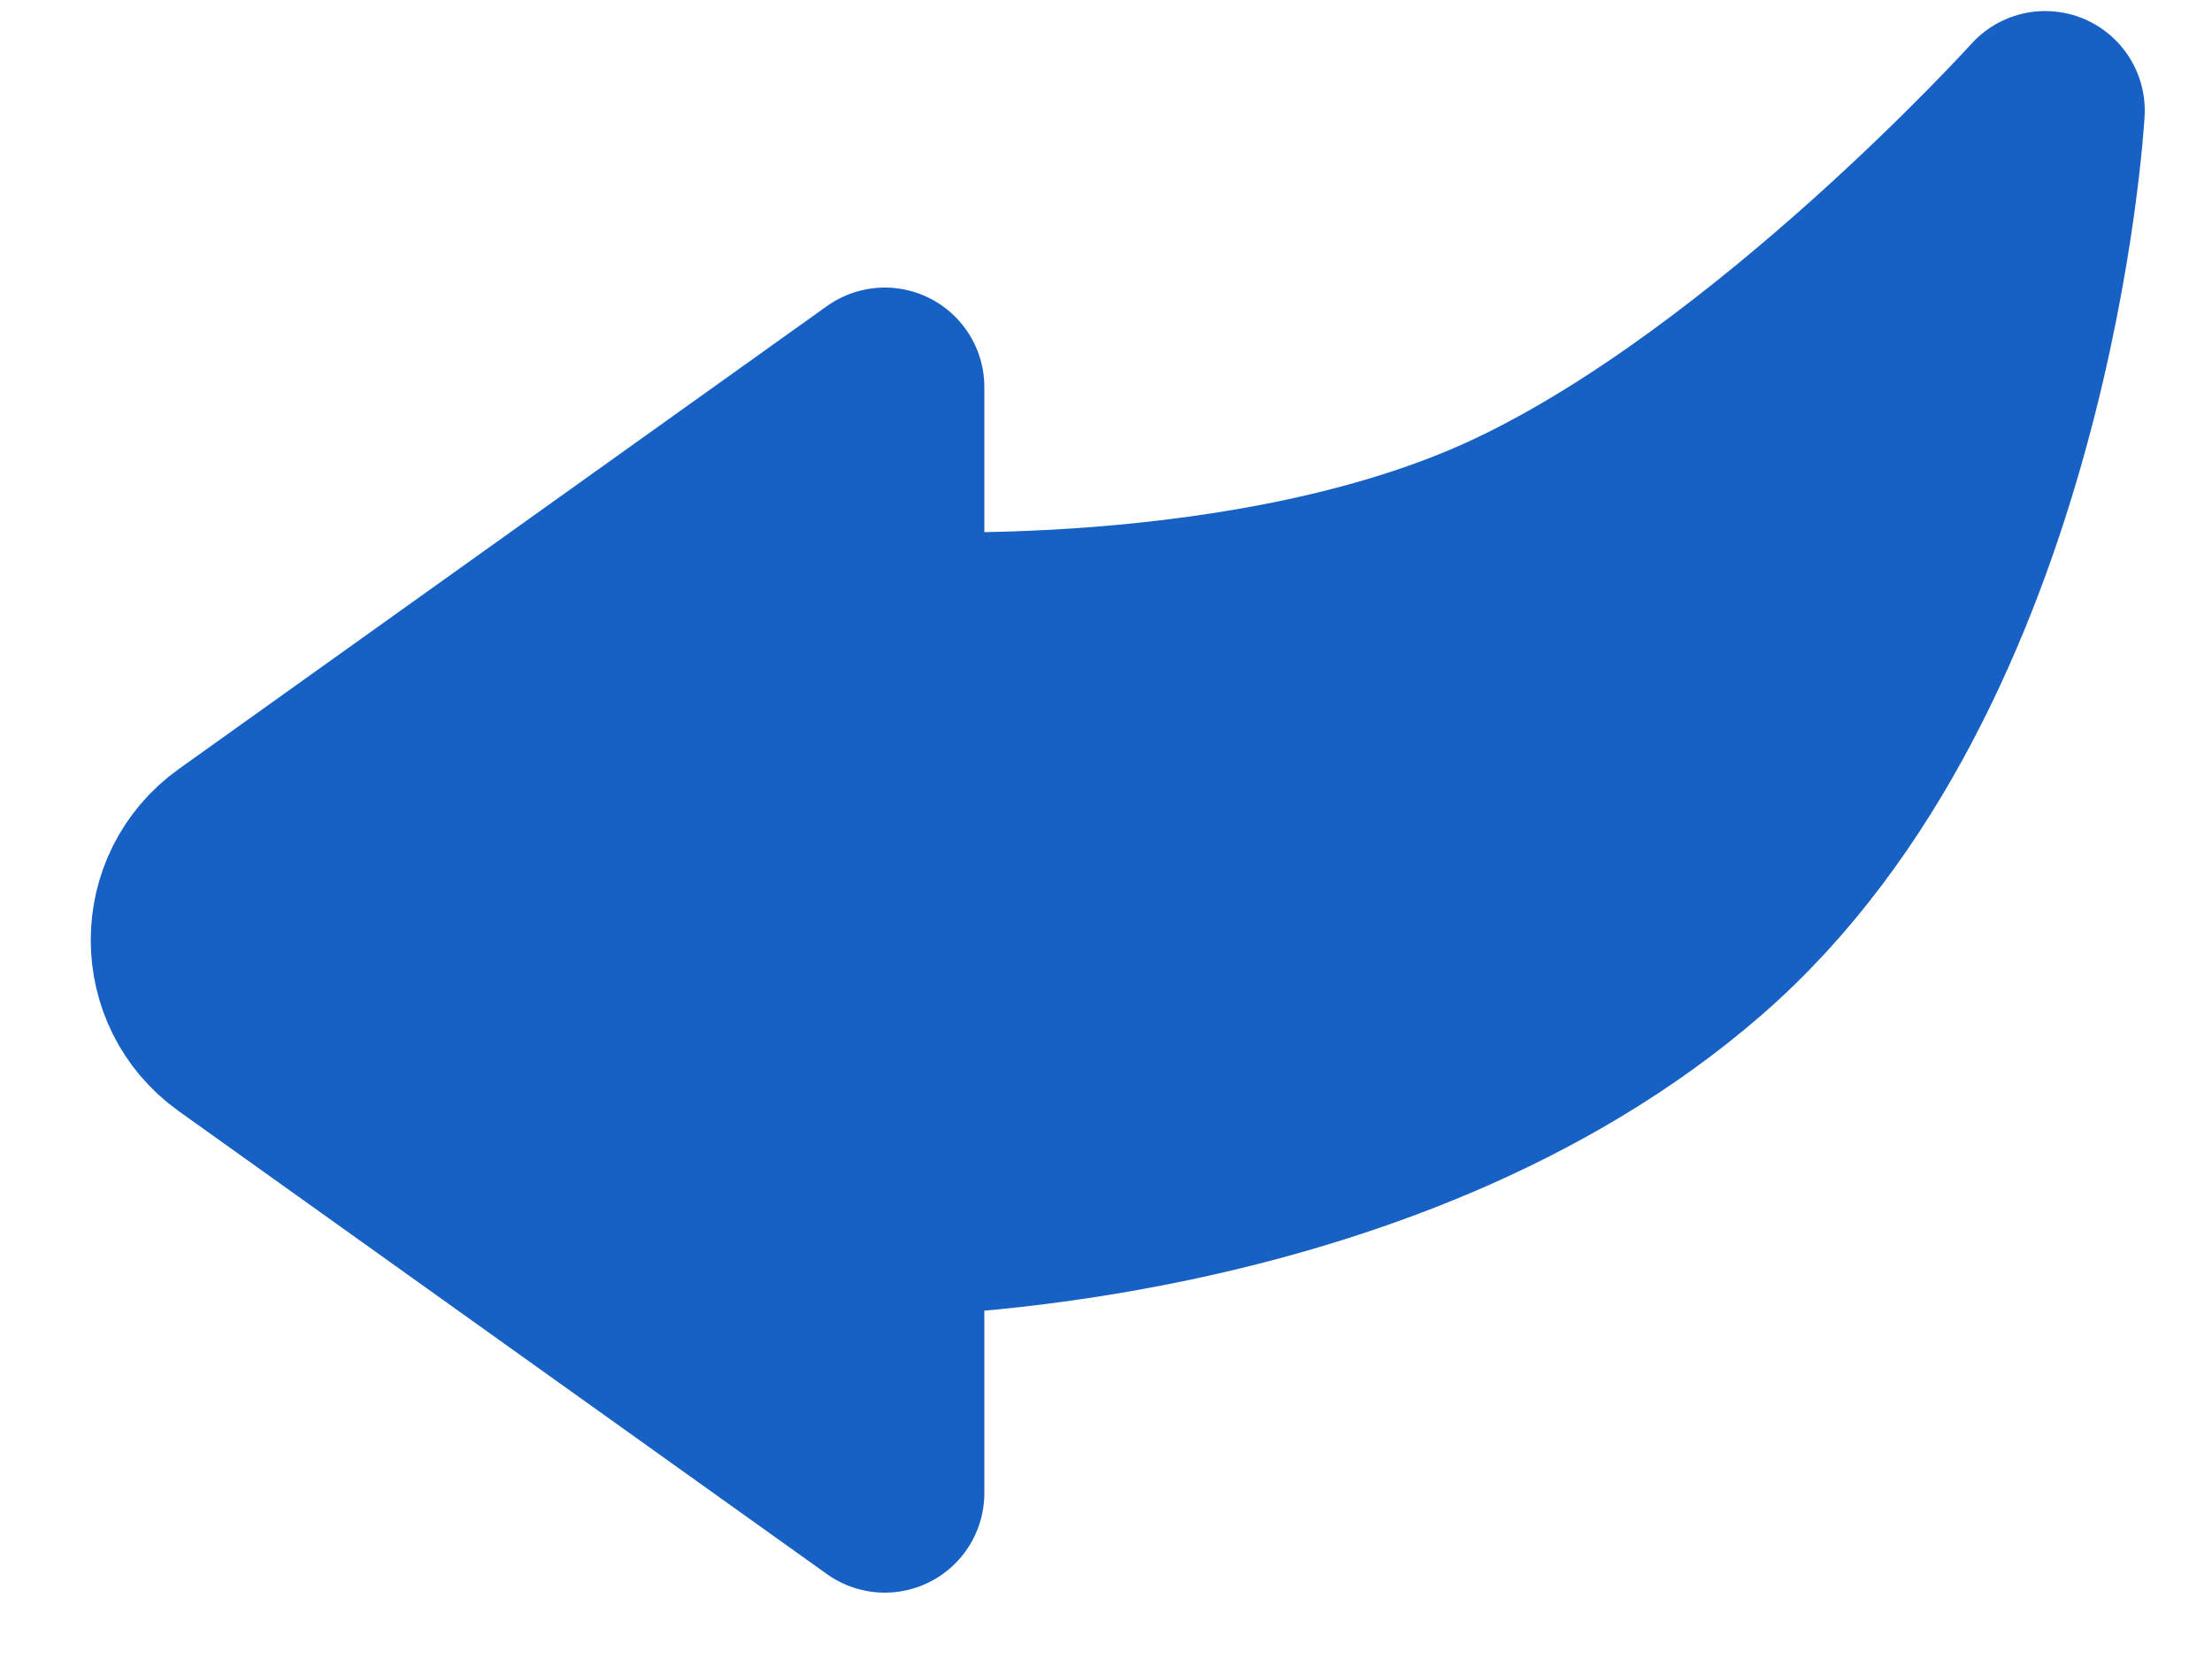 <svg width="20" height="15" viewBox="0 0 20 15" fill="none" xmlns="http://www.w3.org/2000/svg">
<path fill-rule="evenodd" clip-rule="evenodd" d="M18.492 1C18.492 1 16.078 3.669 13.71 4.784C11.342 5.9 8 5.7 8 5.7V3.5L2.139 7.686C1.581 8.085 1.581 8.915 2.139 9.314L8 13.5V11C8 11 12.456 11 15.335 8.5C18.215 6 18.492 1 18.492 1Z" fill="#1761C5" stroke="#1761C5" stroke-width="1.8" stroke-linejoin="round"/>
</svg>
